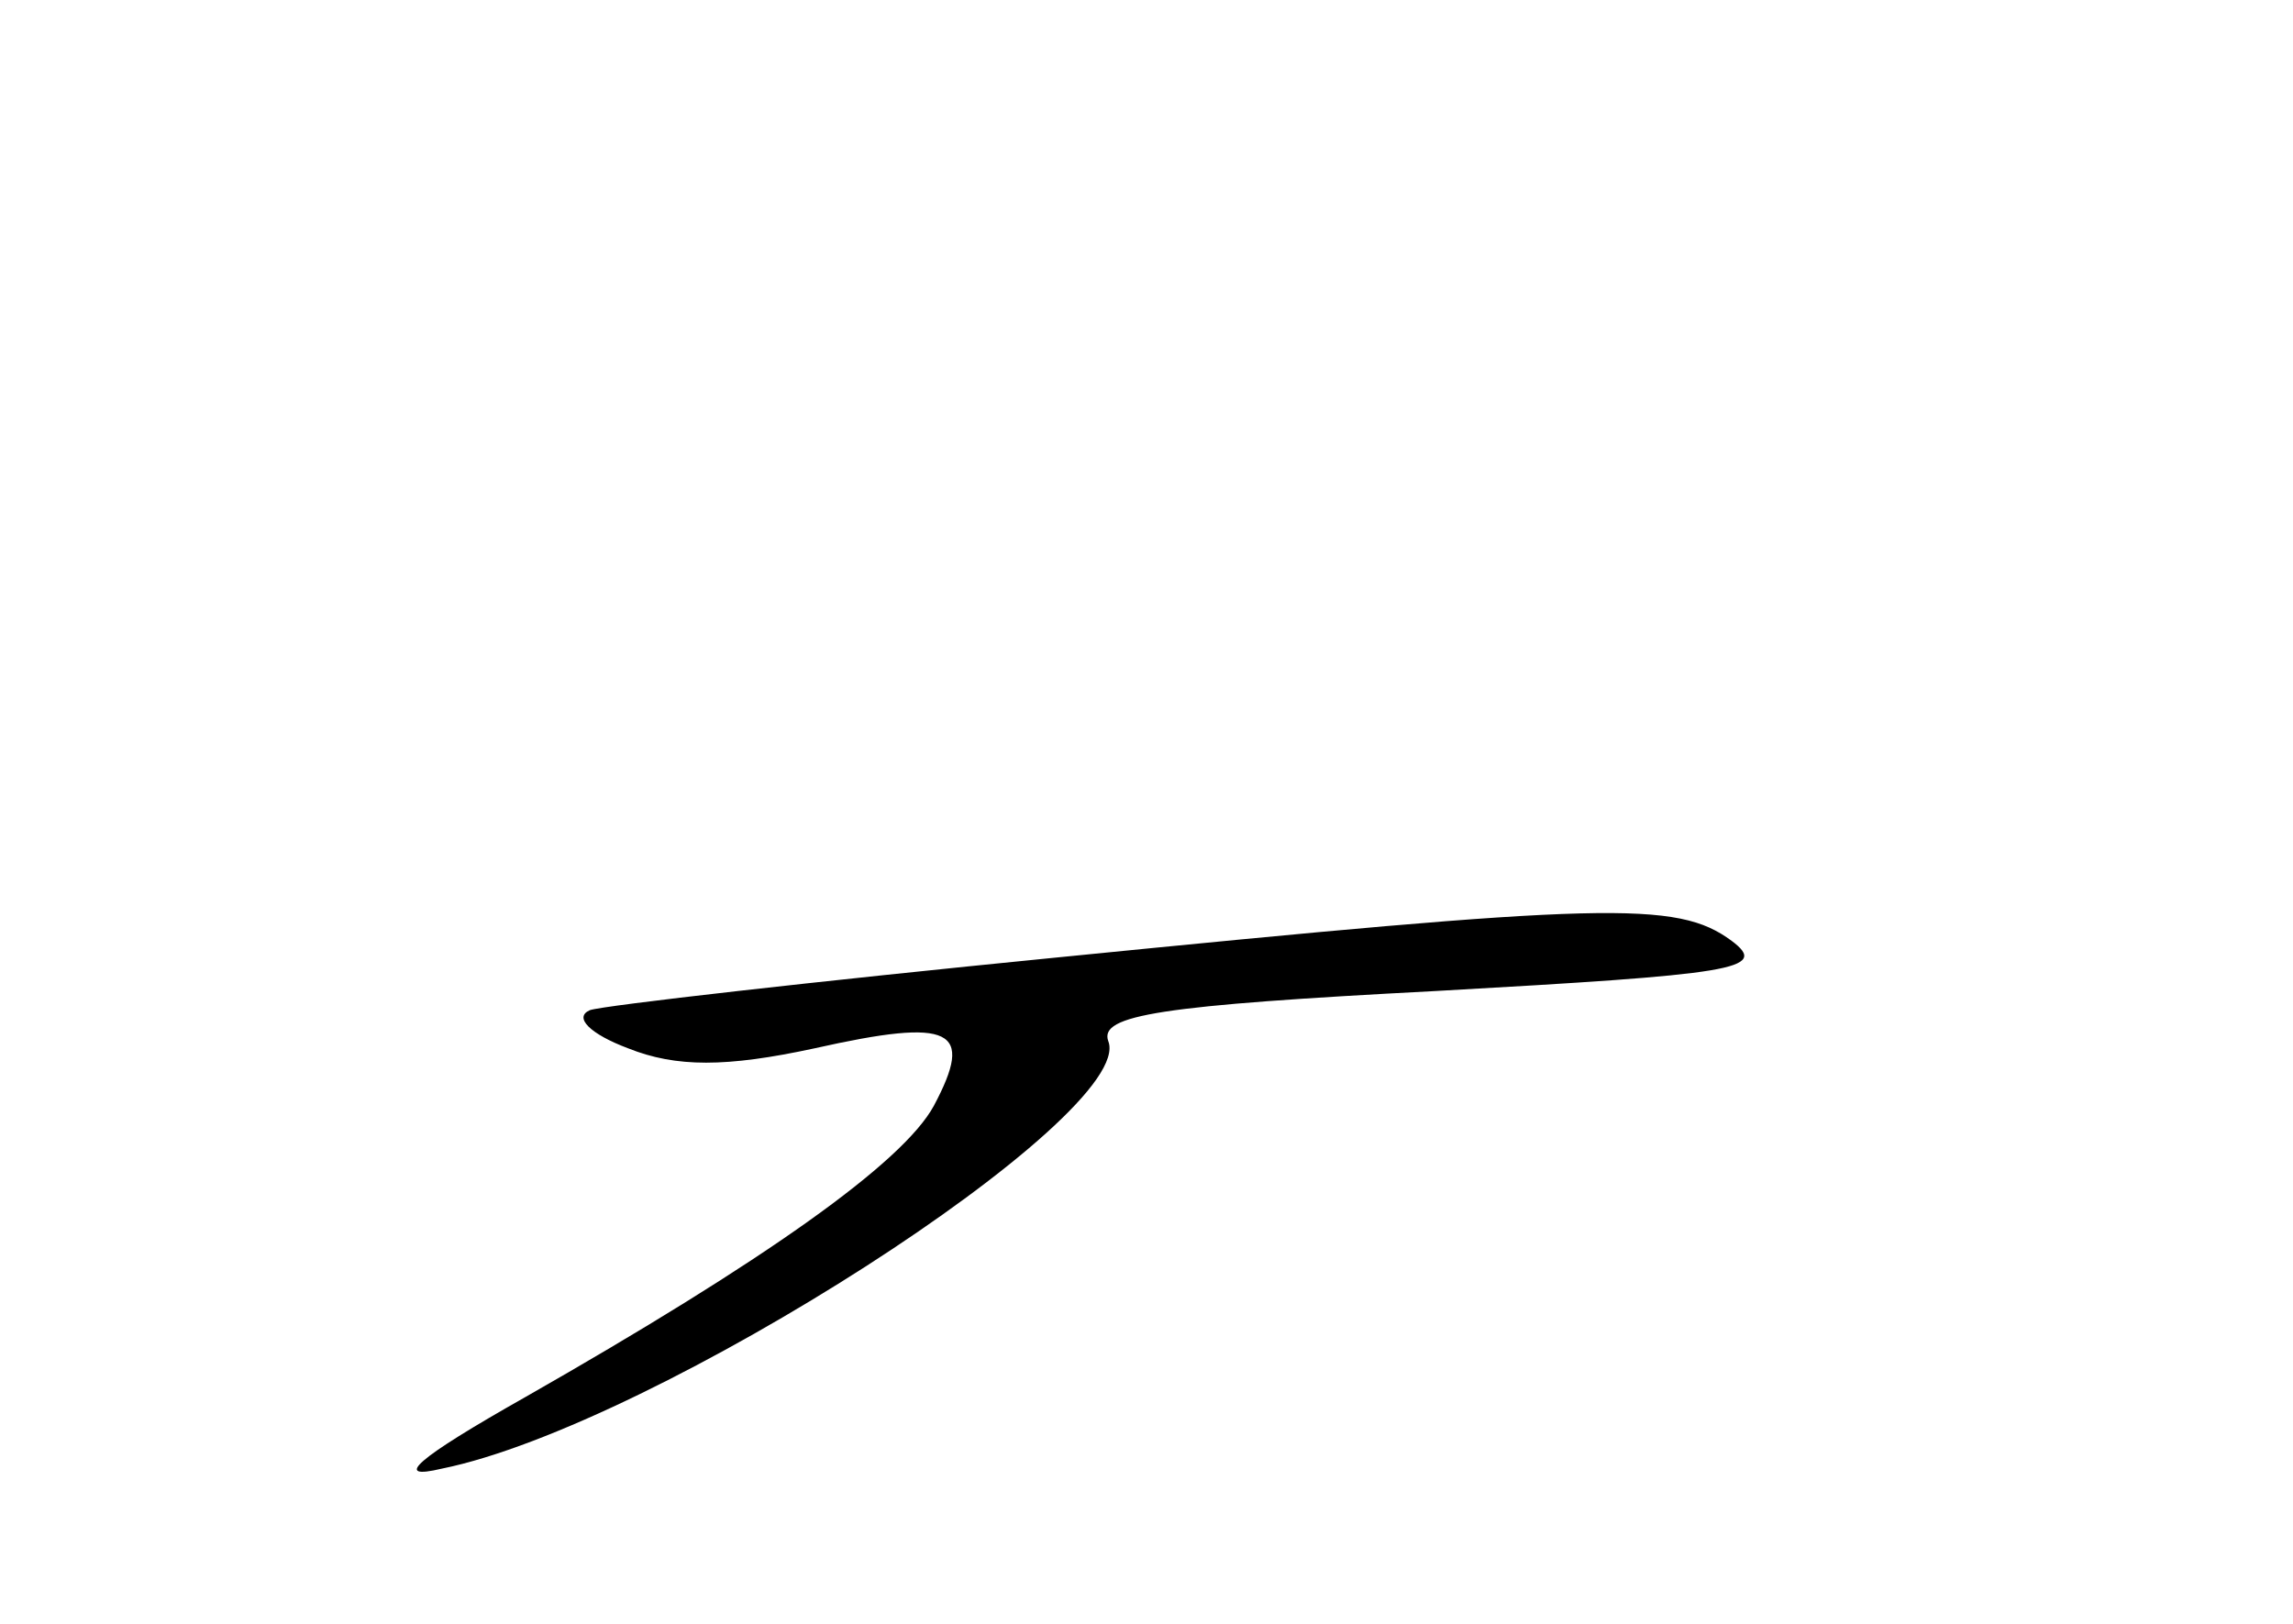 <?xml version="1.0" standalone="no"?>
<!DOCTYPE svg PUBLIC "-//W3C//DTD SVG 20010904//EN"
 "http://www.w3.org/TR/2001/REC-SVG-20010904/DTD/svg10.dtd">
<svg version="1.0" xmlns="http://www.w3.org/2000/svg"
 width="96pt" height="68pt" viewBox="0 0 96 68"
 preserveAspectRatio="xMidYMid meet">
<g transform="translate(0,68) scale(0.1,-0.1)"
fill="#000000" stroke="none">
<path d="M442 279 c-101 -10 -189 -20 -195 -22 -7 -3 0 -10 16 -16 20 -8 41
-8 78 0 58 13 67 8 50 -24 -13 -24 -71 -65 -171 -122 -46 -26 -56 -35 -35 -30
89 18 291 148 279 179 -4 11 22 15 137 21 125 7 140 9 124 21 -23 17 -52 16
-283 -7z"/>
</g>
</svg>
